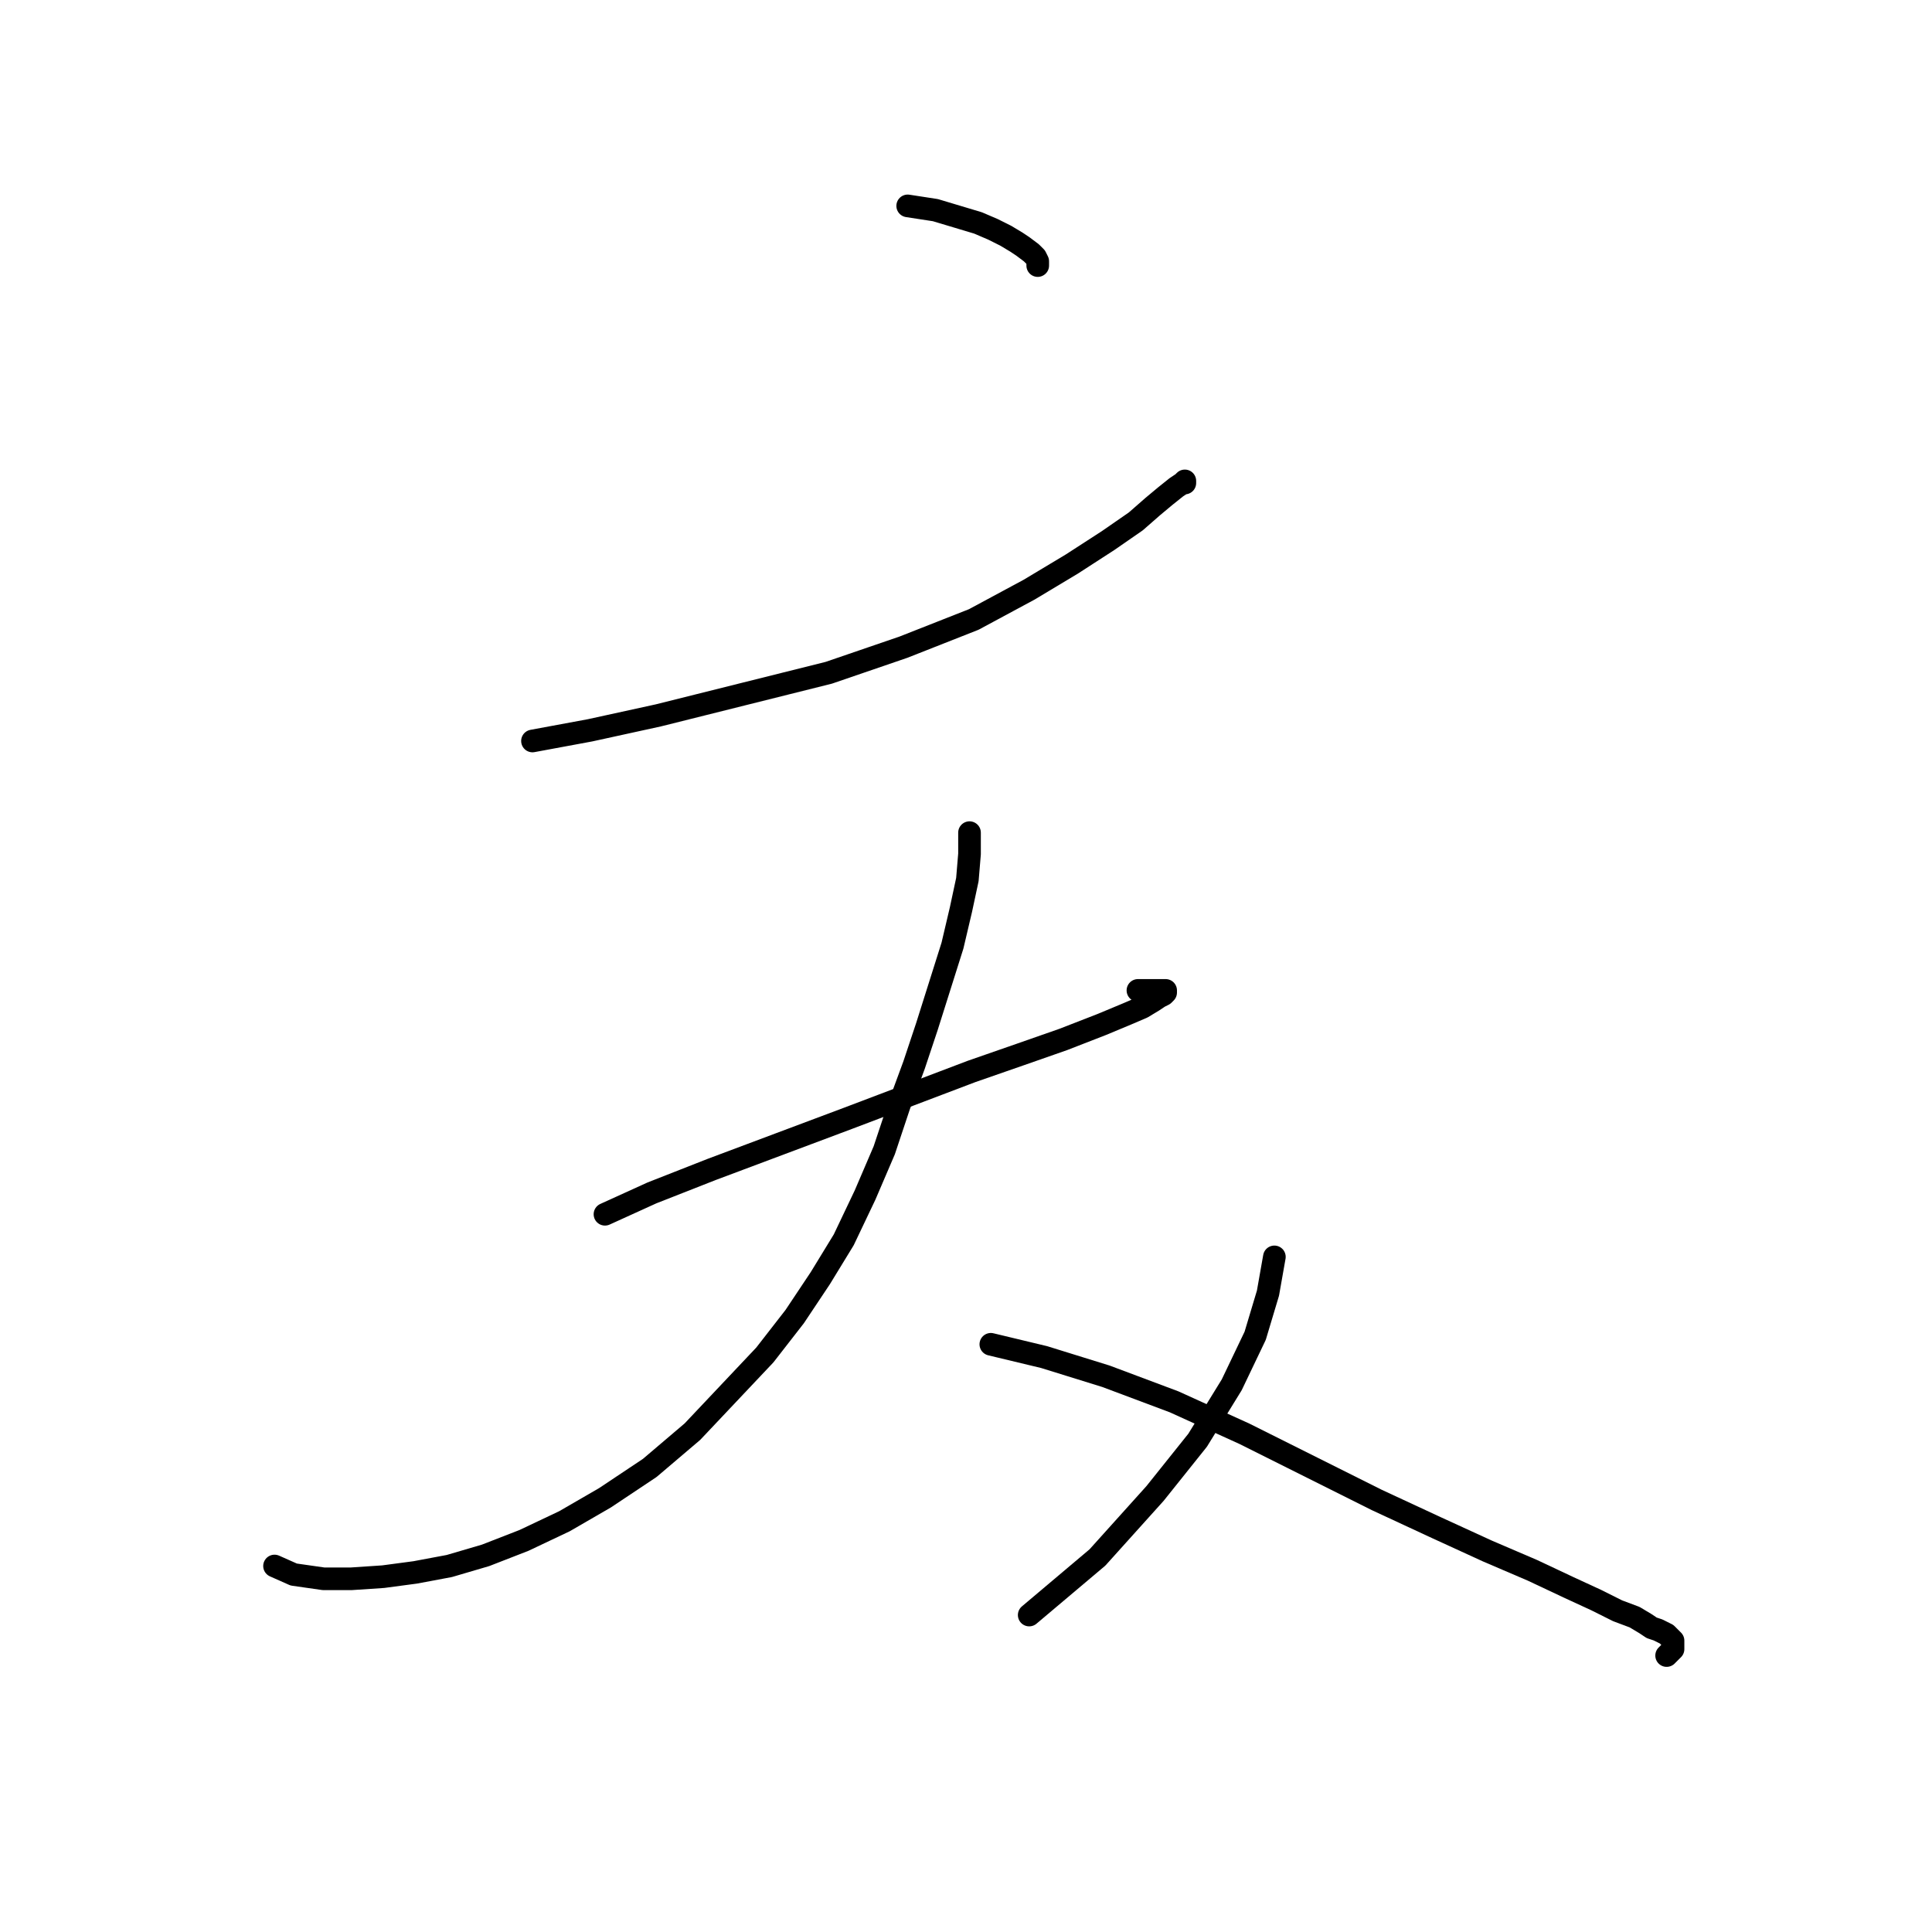 <?xml version="1.0" standalone="no"?>
    <svg width="256" height="256" xmlns="http://www.w3.org/2000/svg" version="1.1">
    <polyline stroke="black" stroke-width="3" stroke-linecap="round" fill="transparent" stroke-linejoin="round" points="120.274 27.281 123.946 27.846 126.771 28.693 129.596 29.541 131.573 30.388 133.268 31.236 134.681 32.083 135.528 32.648 136.658 33.495 137.223 34.06 137.505 34.625 137.505 35.19 137.505 35.19 " />
        <polyline stroke="black" stroke-width="3" stroke-linecap="round" fill="transparent" stroke-linejoin="round" points="70.557 98.184 78.184 96.771 87.224 94.794 98.523 91.969 109.822 89.144 119.709 85.755 129.031 82.082 136.375 78.128 142.025 74.738 146.827 71.63 150.499 69.088 152.759 67.111 154.454 65.698 155.867 64.568 156.714 64.003 156.997 63.721 156.997 64.003 156.997 64.003 " />
        <polyline stroke="black" stroke-width="3" stroke-linecap="round" fill="transparent" stroke-linejoin="round" points="80.162 160.895 86.376 158.07 94.286 154.962 103.325 151.573 112.364 148.183 120.556 145.076 128.748 141.968 135.245 139.708 140.895 137.731 145.98 135.754 149.37 134.341 151.347 133.494 152.759 132.646 153.607 132.081 154.172 131.799 154.454 131.517 154.454 131.234 154.172 131.234 153.324 131.234 151.912 131.234 150.782 131.234 150.782 131.234 " />
        <polyline stroke="black" stroke-width="3" stroke-linecap="round" fill="transparent" stroke-linejoin="round" points="128.466 110.33 128.466 113.155 128.183 116.545 127.336 120.5 126.206 125.302 124.511 130.669 122.816 136.036 121.121 141.121 119.144 146.488 117.167 152.42 114.624 158.352 111.8 164.284 108.692 169.369 105.302 174.454 101.348 179.538 96.546 184.623 91.743 189.708 86.094 194.51 80.162 198.465 74.794 201.572 69.427 204.114 64.343 206.092 59.54 207.504 55.021 208.351 50.784 208.916 46.546 209.199 42.874 209.199 38.919 208.634 36.377 207.504 36.377 207.504 " />
        <polyline stroke="black" stroke-width="3" stroke-linecap="round" fill="transparent" stroke-linejoin="round" points="131.291 178.126 138.353 179.821 146.545 182.363 155.584 185.753 164.906 189.99 173.945 194.51 182.42 198.747 190.329 202.419 197.109 205.527 203.041 208.069 207.843 210.329 211.516 212.024 214.34 213.436 216.6 214.284 218.013 215.131 218.86 215.696 219.707 215.978 220.272 216.261 220.837 216.543 221.12 216.826 221.402 217.108 221.685 217.391 221.685 217.673 221.685 217.956 221.685 218.238 221.685 218.521 221.402 218.803 221.12 219.086 220.837 219.368 220.837 219.368 " />
        <polyline stroke="black" stroke-width="3" stroke-linecap="round" fill="transparent" stroke-linejoin="round" points="168.861 166.544 168.013 171.346 166.318 176.996 163.211 183.493 158.691 190.838 153.042 197.9 145.415 206.374 136.375 214.001 136.375 214.001 " />
        </svg>